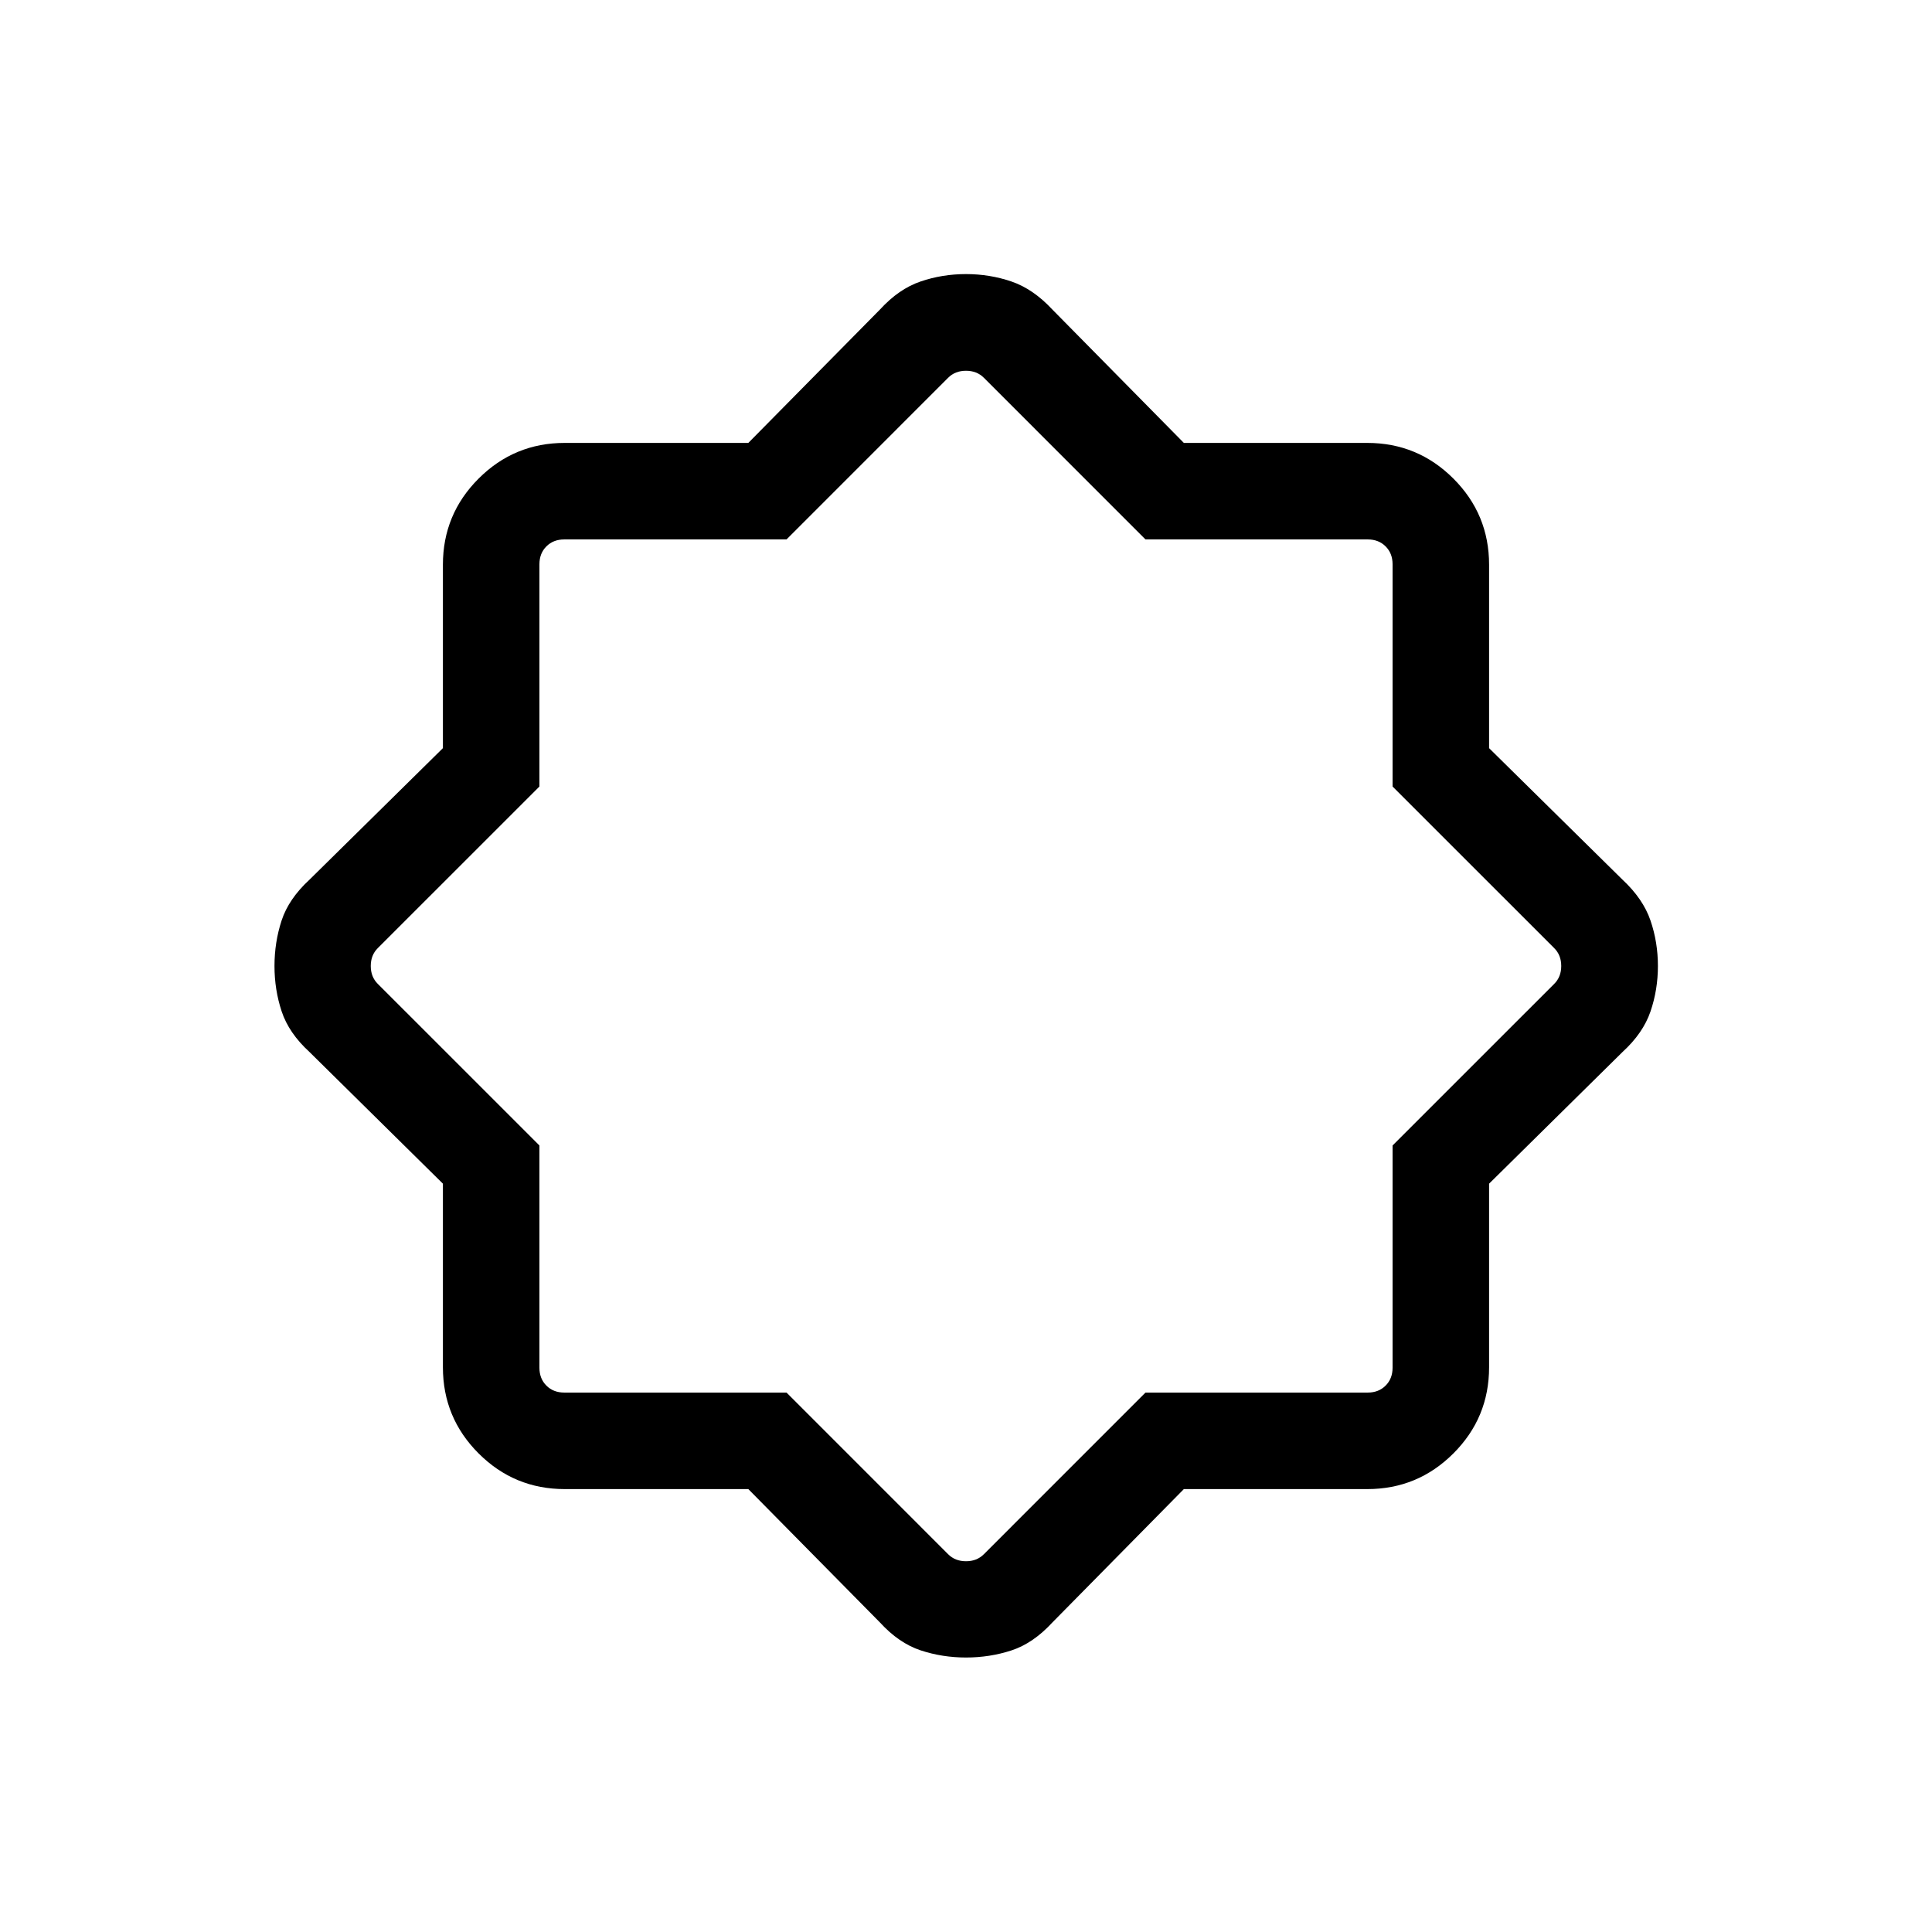<svg xmlns="http://www.w3.org/2000/svg" height="20" viewBox="0 -960 960 960" width="20"><path d="M371.84-220.08h-91.23q-25.07 0-42.8-17.73-17.73-17.73-17.73-42.8v-91.23l-66.31-65.44q-10.23-9.37-13.81-20.15-3.57-10.77-3.57-22.57 0-11.79 3.53-22.58t13.85-20.3l66.31-65.37v-91.14q0-25.07 17.73-42.8 17.73-17.73 42.8-17.73h91.23l65.44-66.31q9.37-10.23 20.15-13.9 10.77-3.68 22.57-3.68 11.79 0 22.57 3.68 10.78 3.67 20.31 13.9l65.37 66.31h91.14q25.07 0 42.8 17.73 17.73 17.73 17.73 42.8v91.14l66.31 65.37q10.23 9.53 13.9 20.31 3.68 10.77 3.68 22.57 0 11.79-3.68 22.57-3.67 10.78-13.9 20.15l-66.31 65.44v91.23q0 25.07-17.73 42.8-17.73 17.73-42.8 17.73h-91.14l-65.37 66.31q-9.51 10.32-20.29 13.85-10.79 3.53-22.59 3.53-11.79 0-22.57-3.57-10.78-3.58-20.15-13.81l-65.44-66.31Zm18.97-47.96 80.34 80.35q3.46 3.46 8.85 3.46t8.85-3.46l80.34-80.35h110.46q5.39 0 8.85-3.46t3.46-8.85v-110.46l80.35-80.34q3.46-3.46 3.46-8.85t-3.46-8.85l-80.35-80.34v-110.46q0-5.39-3.46-8.85t-8.85-3.46H569.19l-80.34-80.35q-3.46-3.46-8.85-3.46t-8.85 3.46l-80.34 80.35H280.35q-5.39 0-8.85 3.46t-3.46 8.85v110.46l-80.35 80.34q-3.46 3.46-3.46 8.85t3.46 8.85l80.35 80.34v110.46q0 5.39 3.46 8.85t8.85 3.46h110.46ZM480-480Z"/></svg>